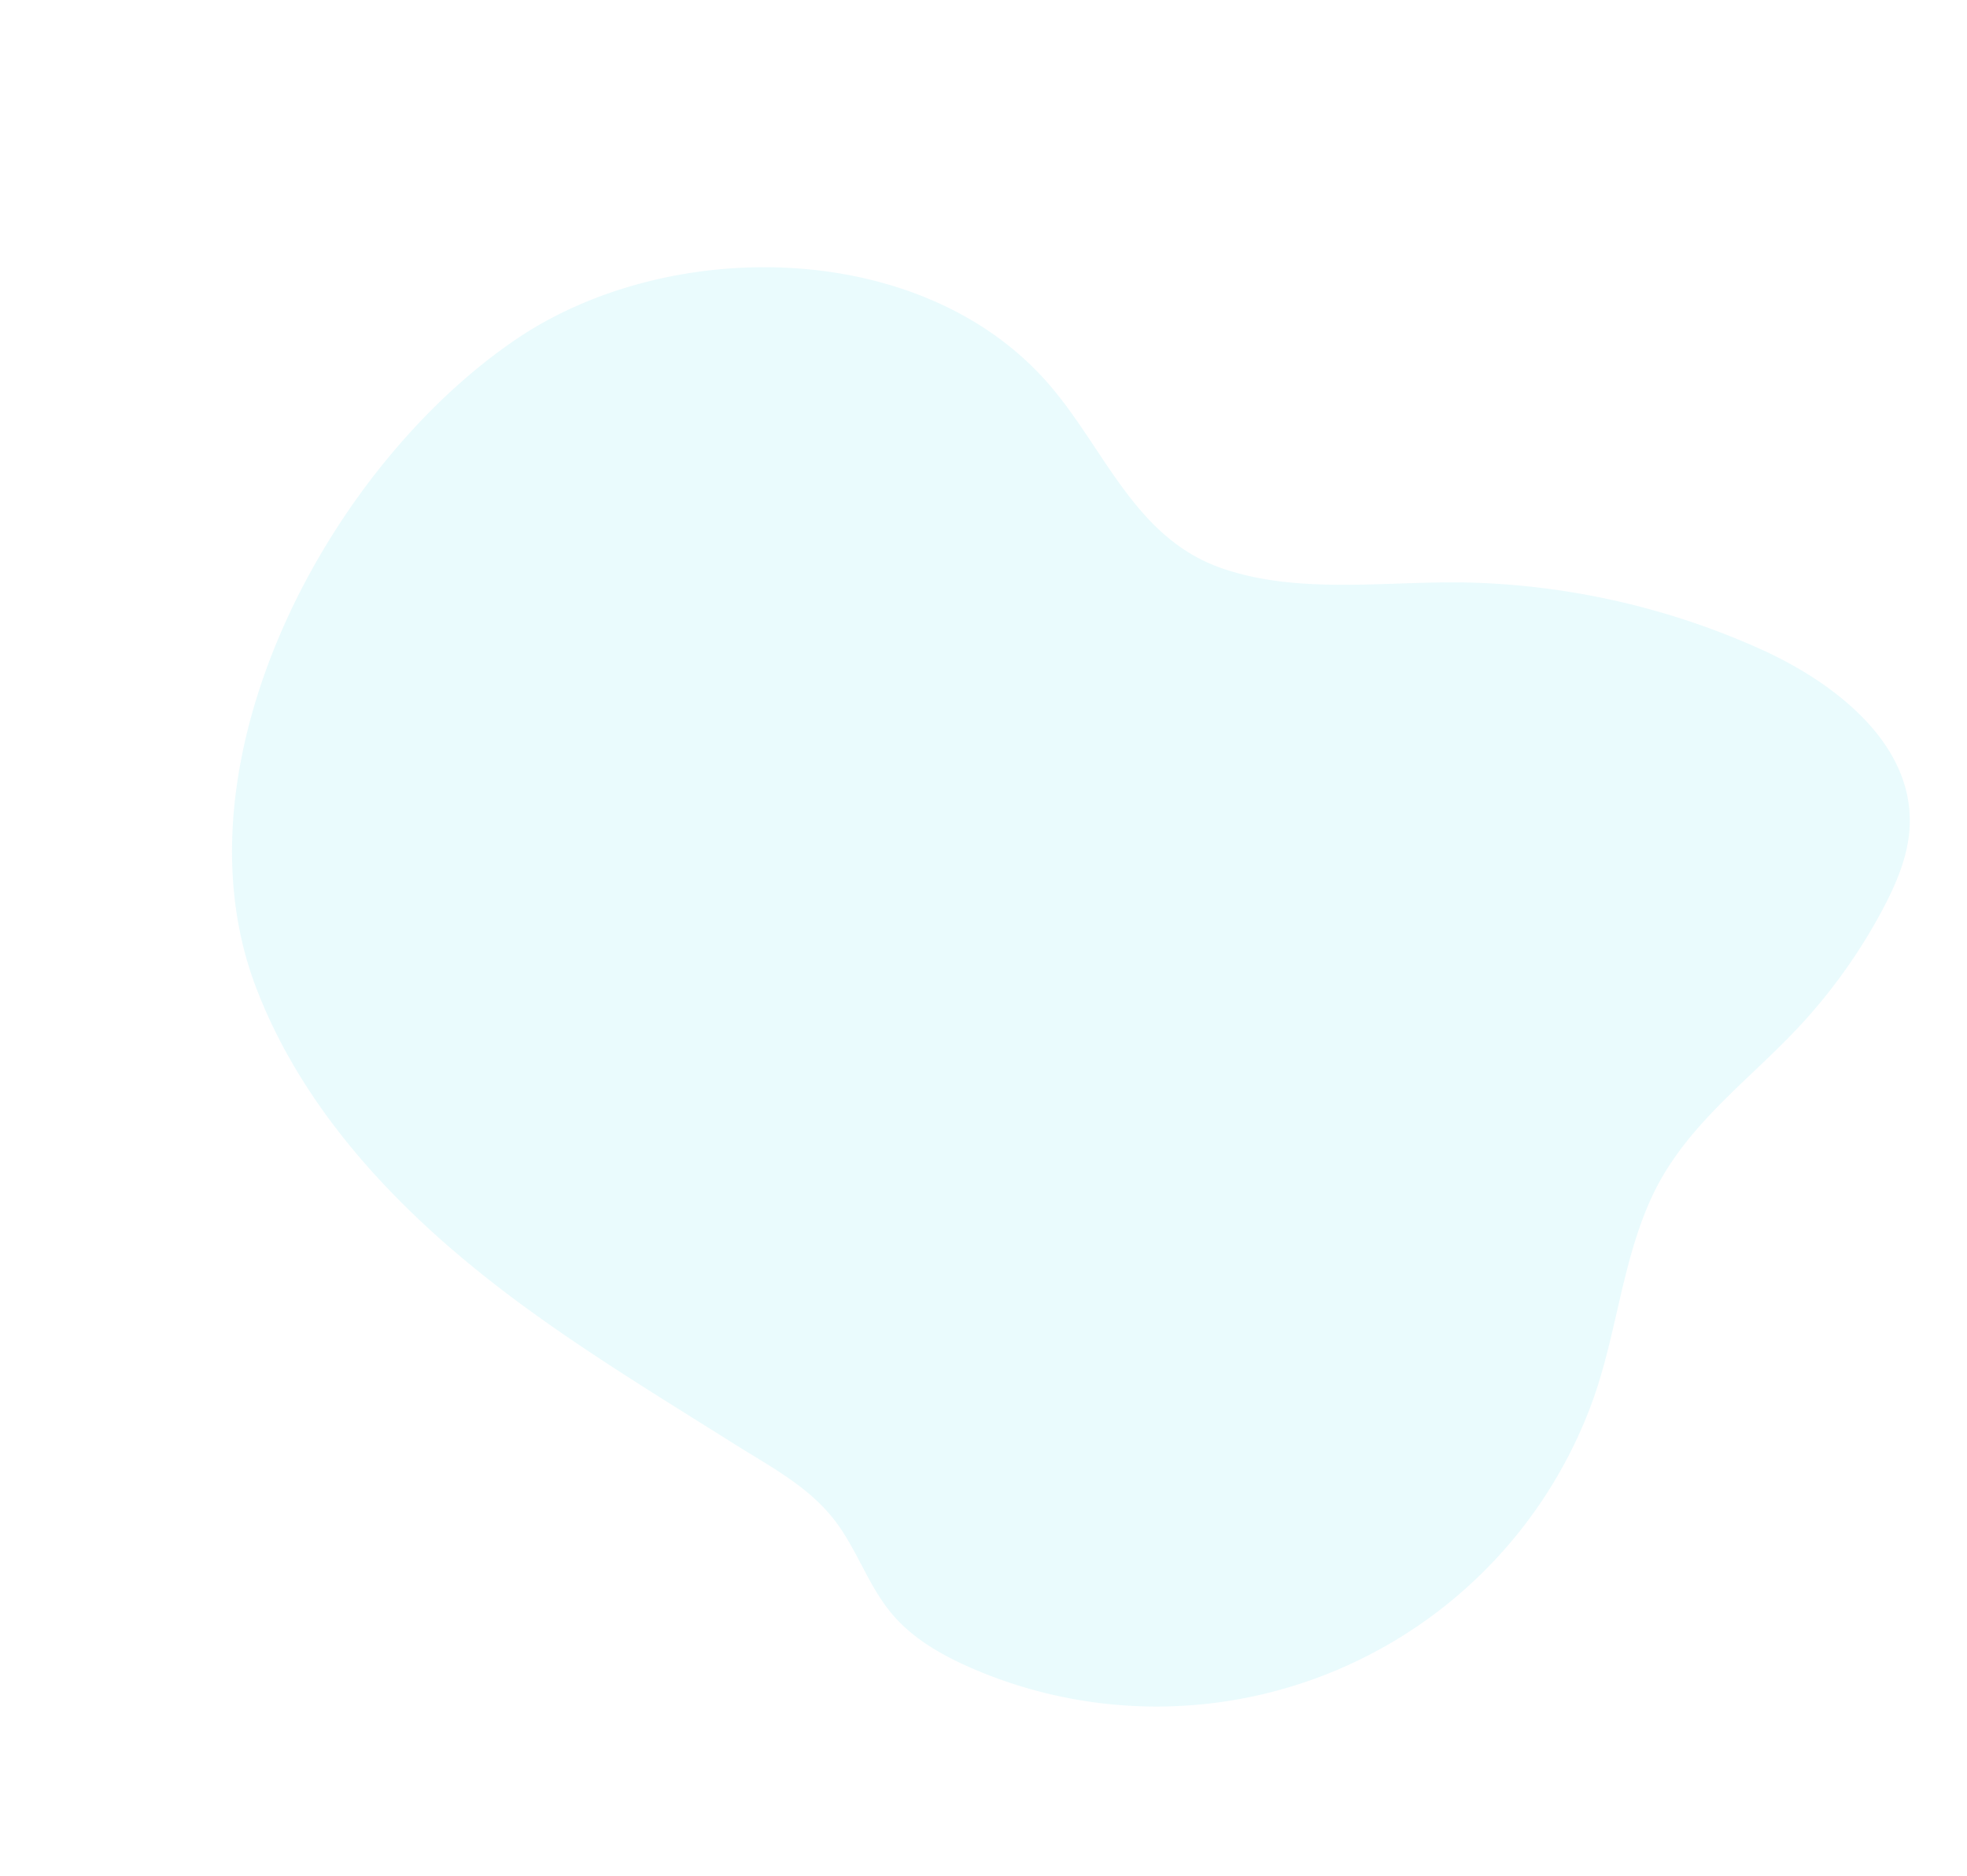 <svg xmlns="http://www.w3.org/2000/svg" width="338.971" height="323.176" viewBox="0 0 338.971 323.176"><defs><style>.a{fill:#2cd5eb;opacity:0.101;}</style></defs><path class="a" d="M144.053,266.674c15.8,2.032,31.744,2.336,47.647,2.946,7.291.279,14.44-.057,21.171,2.558,6.3,2.449,11.335,7.366,17.839,9.473,5.047,1.635,10.492,1.577,15.764.978a79.964,79.964,0,0,0,69.966-91.823c-1.886-12.312-7.552-23.794-8.91-36.2-1.436-13.115,3.574-24.548,6.739-37.02a95,95,0,0,0,2.854-26.674c-.183-5.166-.832-10.461-3.276-15.016-6.638-12.373-23.378-14.707-37.35-13.312a130.762,130.762,0,0,0-49.764,15.463c-12.014,6.634-23.913,16.29-37.7,18.908-15.547,2.951-27.572-7.7-41.563-12.562C115.989,73.46,77.981,94.938,64.1,123.5c-17.132,35.265-15.182,92.954,16.886,119.125,17.475,14.262,39.994,21,62.357,23.953Z" transform="translate(95.253 -80.595) rotate(30)"/></svg>
